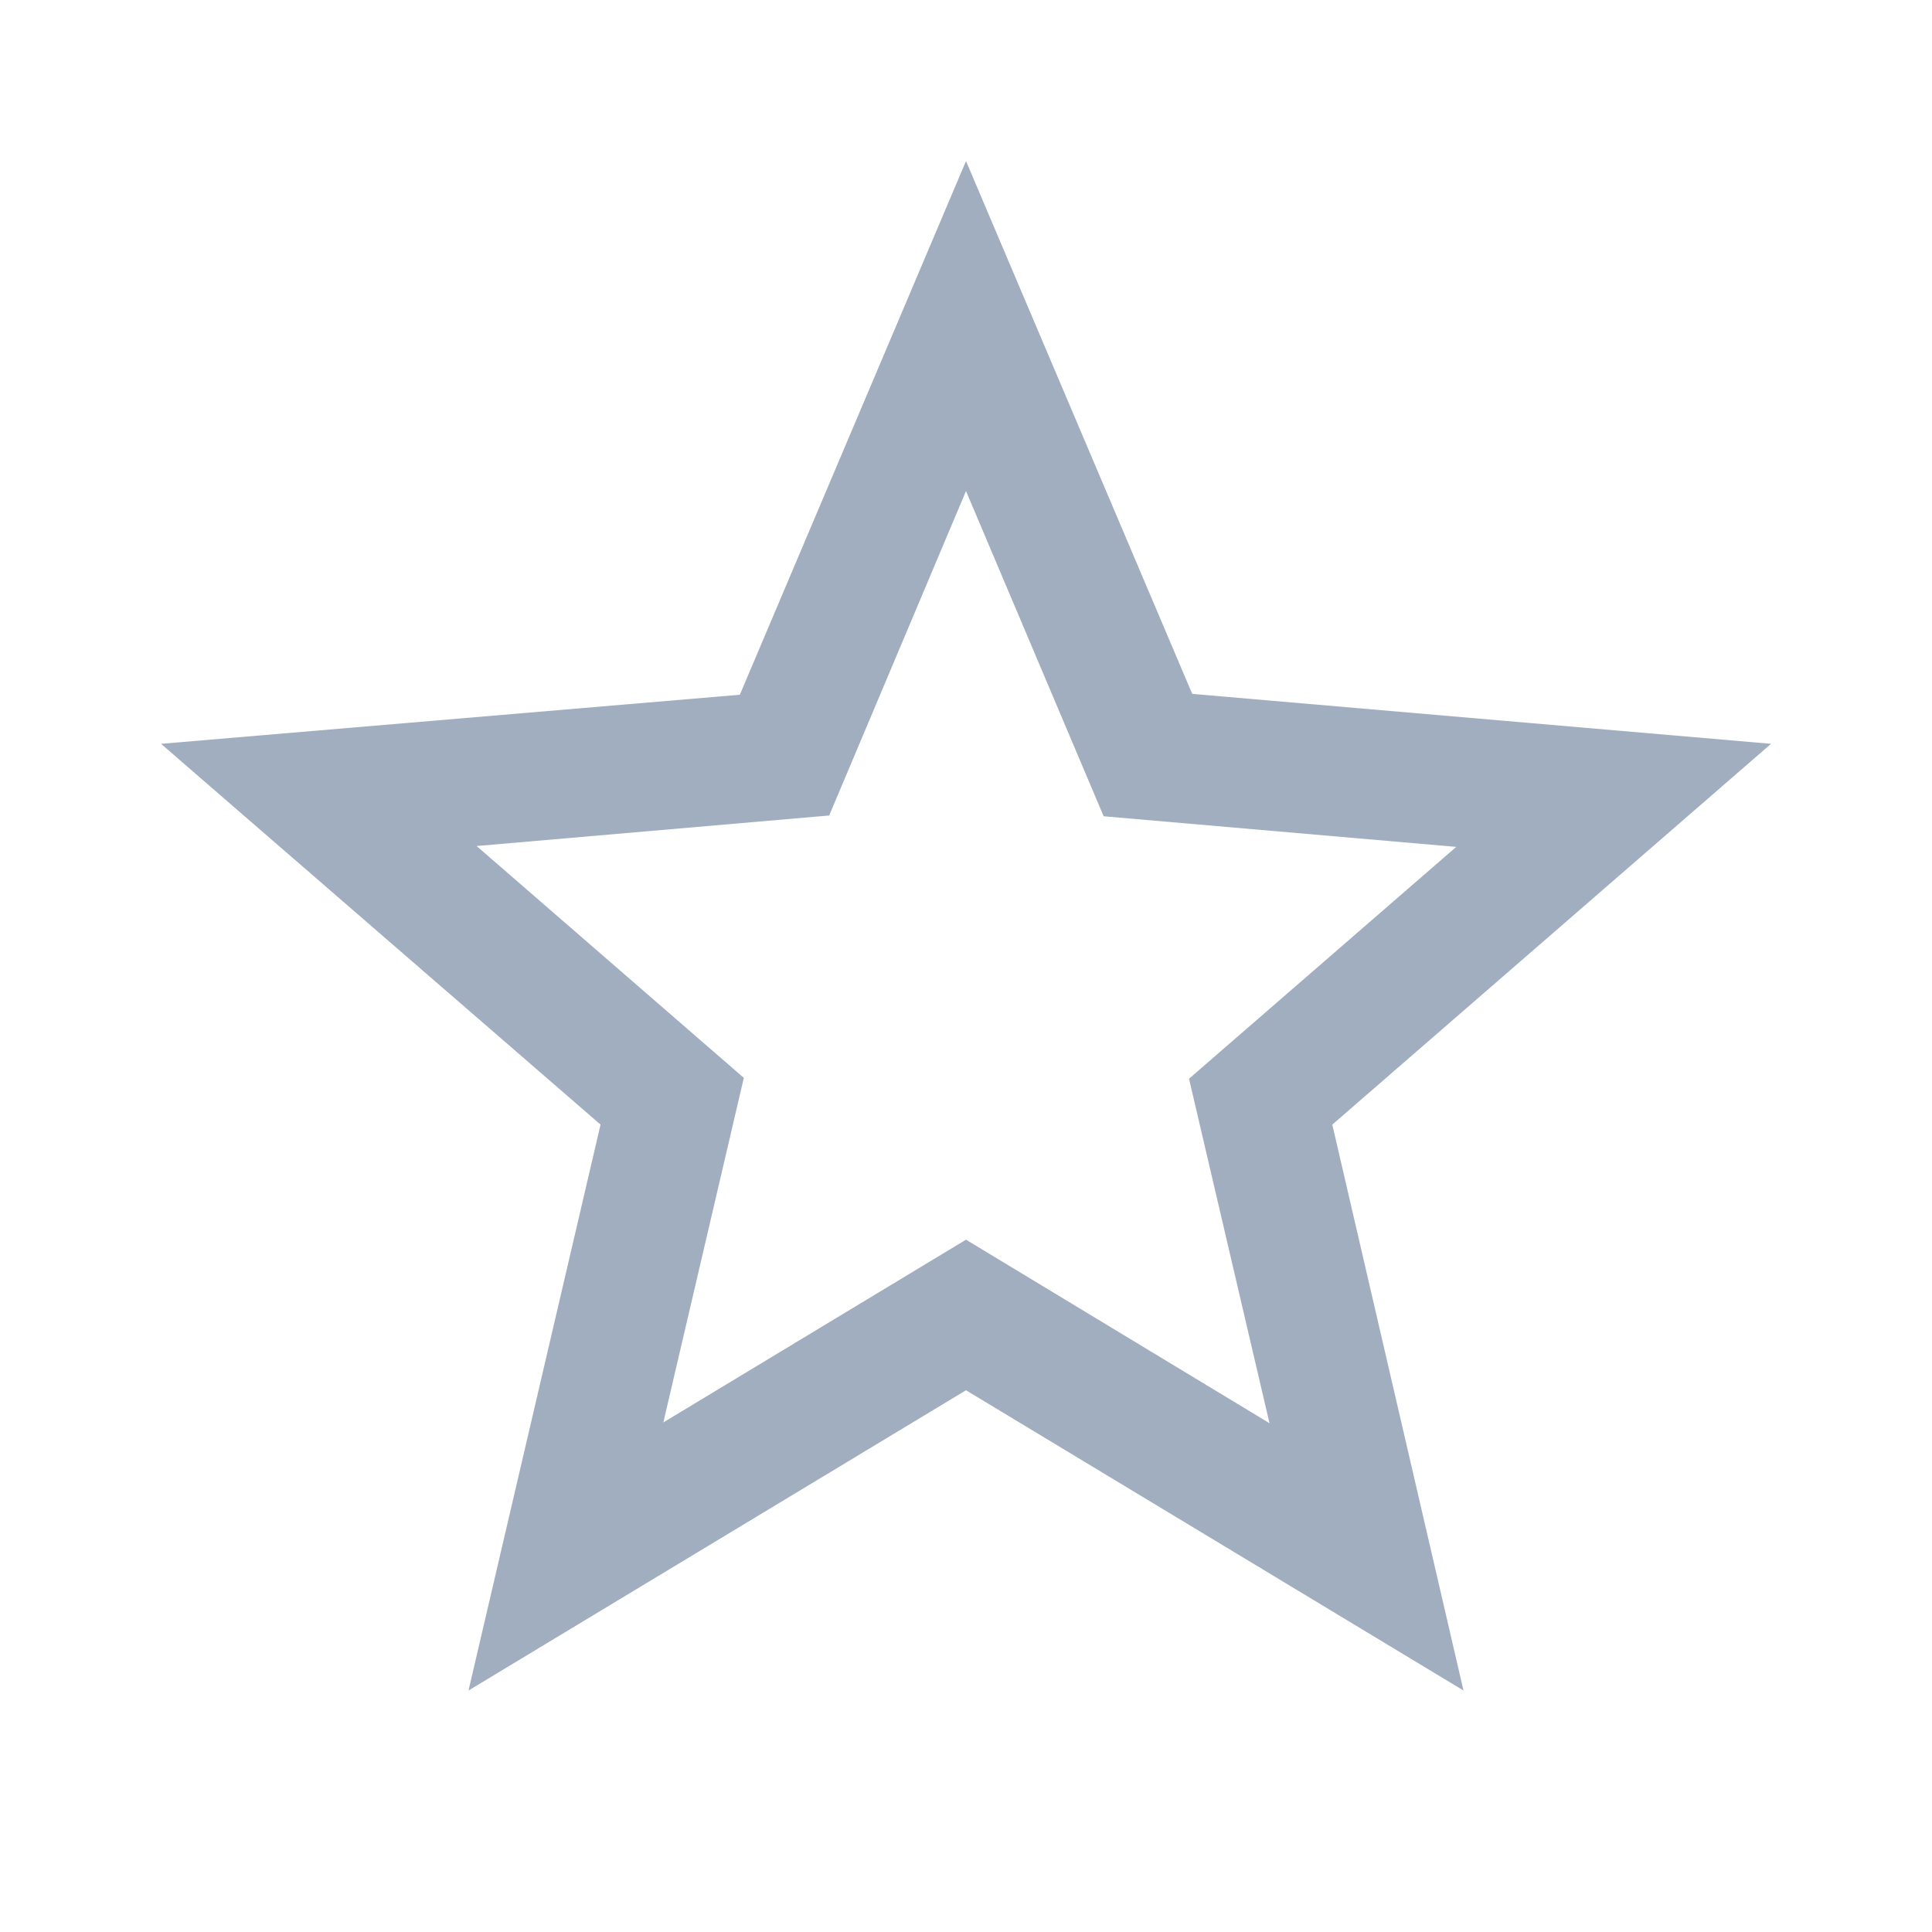 <svg width="32" height="32" viewBox="0 0 32 32" fill="none" xmlns="http://www.w3.org/2000/svg">
<path d="M29.334 12.32L19.747 11.493L16 2.667L12.254 11.507L2.667 12.32L9.947 18.627L7.76 28L16 23.027L24.24 28L22.067 18.627L29.334 12.32ZM16 20.533L10.987 23.56L12.32 17.853L7.894 14.013L13.734 13.507L16 8.133L18.28 13.52L24.12 14.027L19.694 17.867L21.027 23.573L16 20.533Z" fill="#A0AEC0"/>
</svg>
